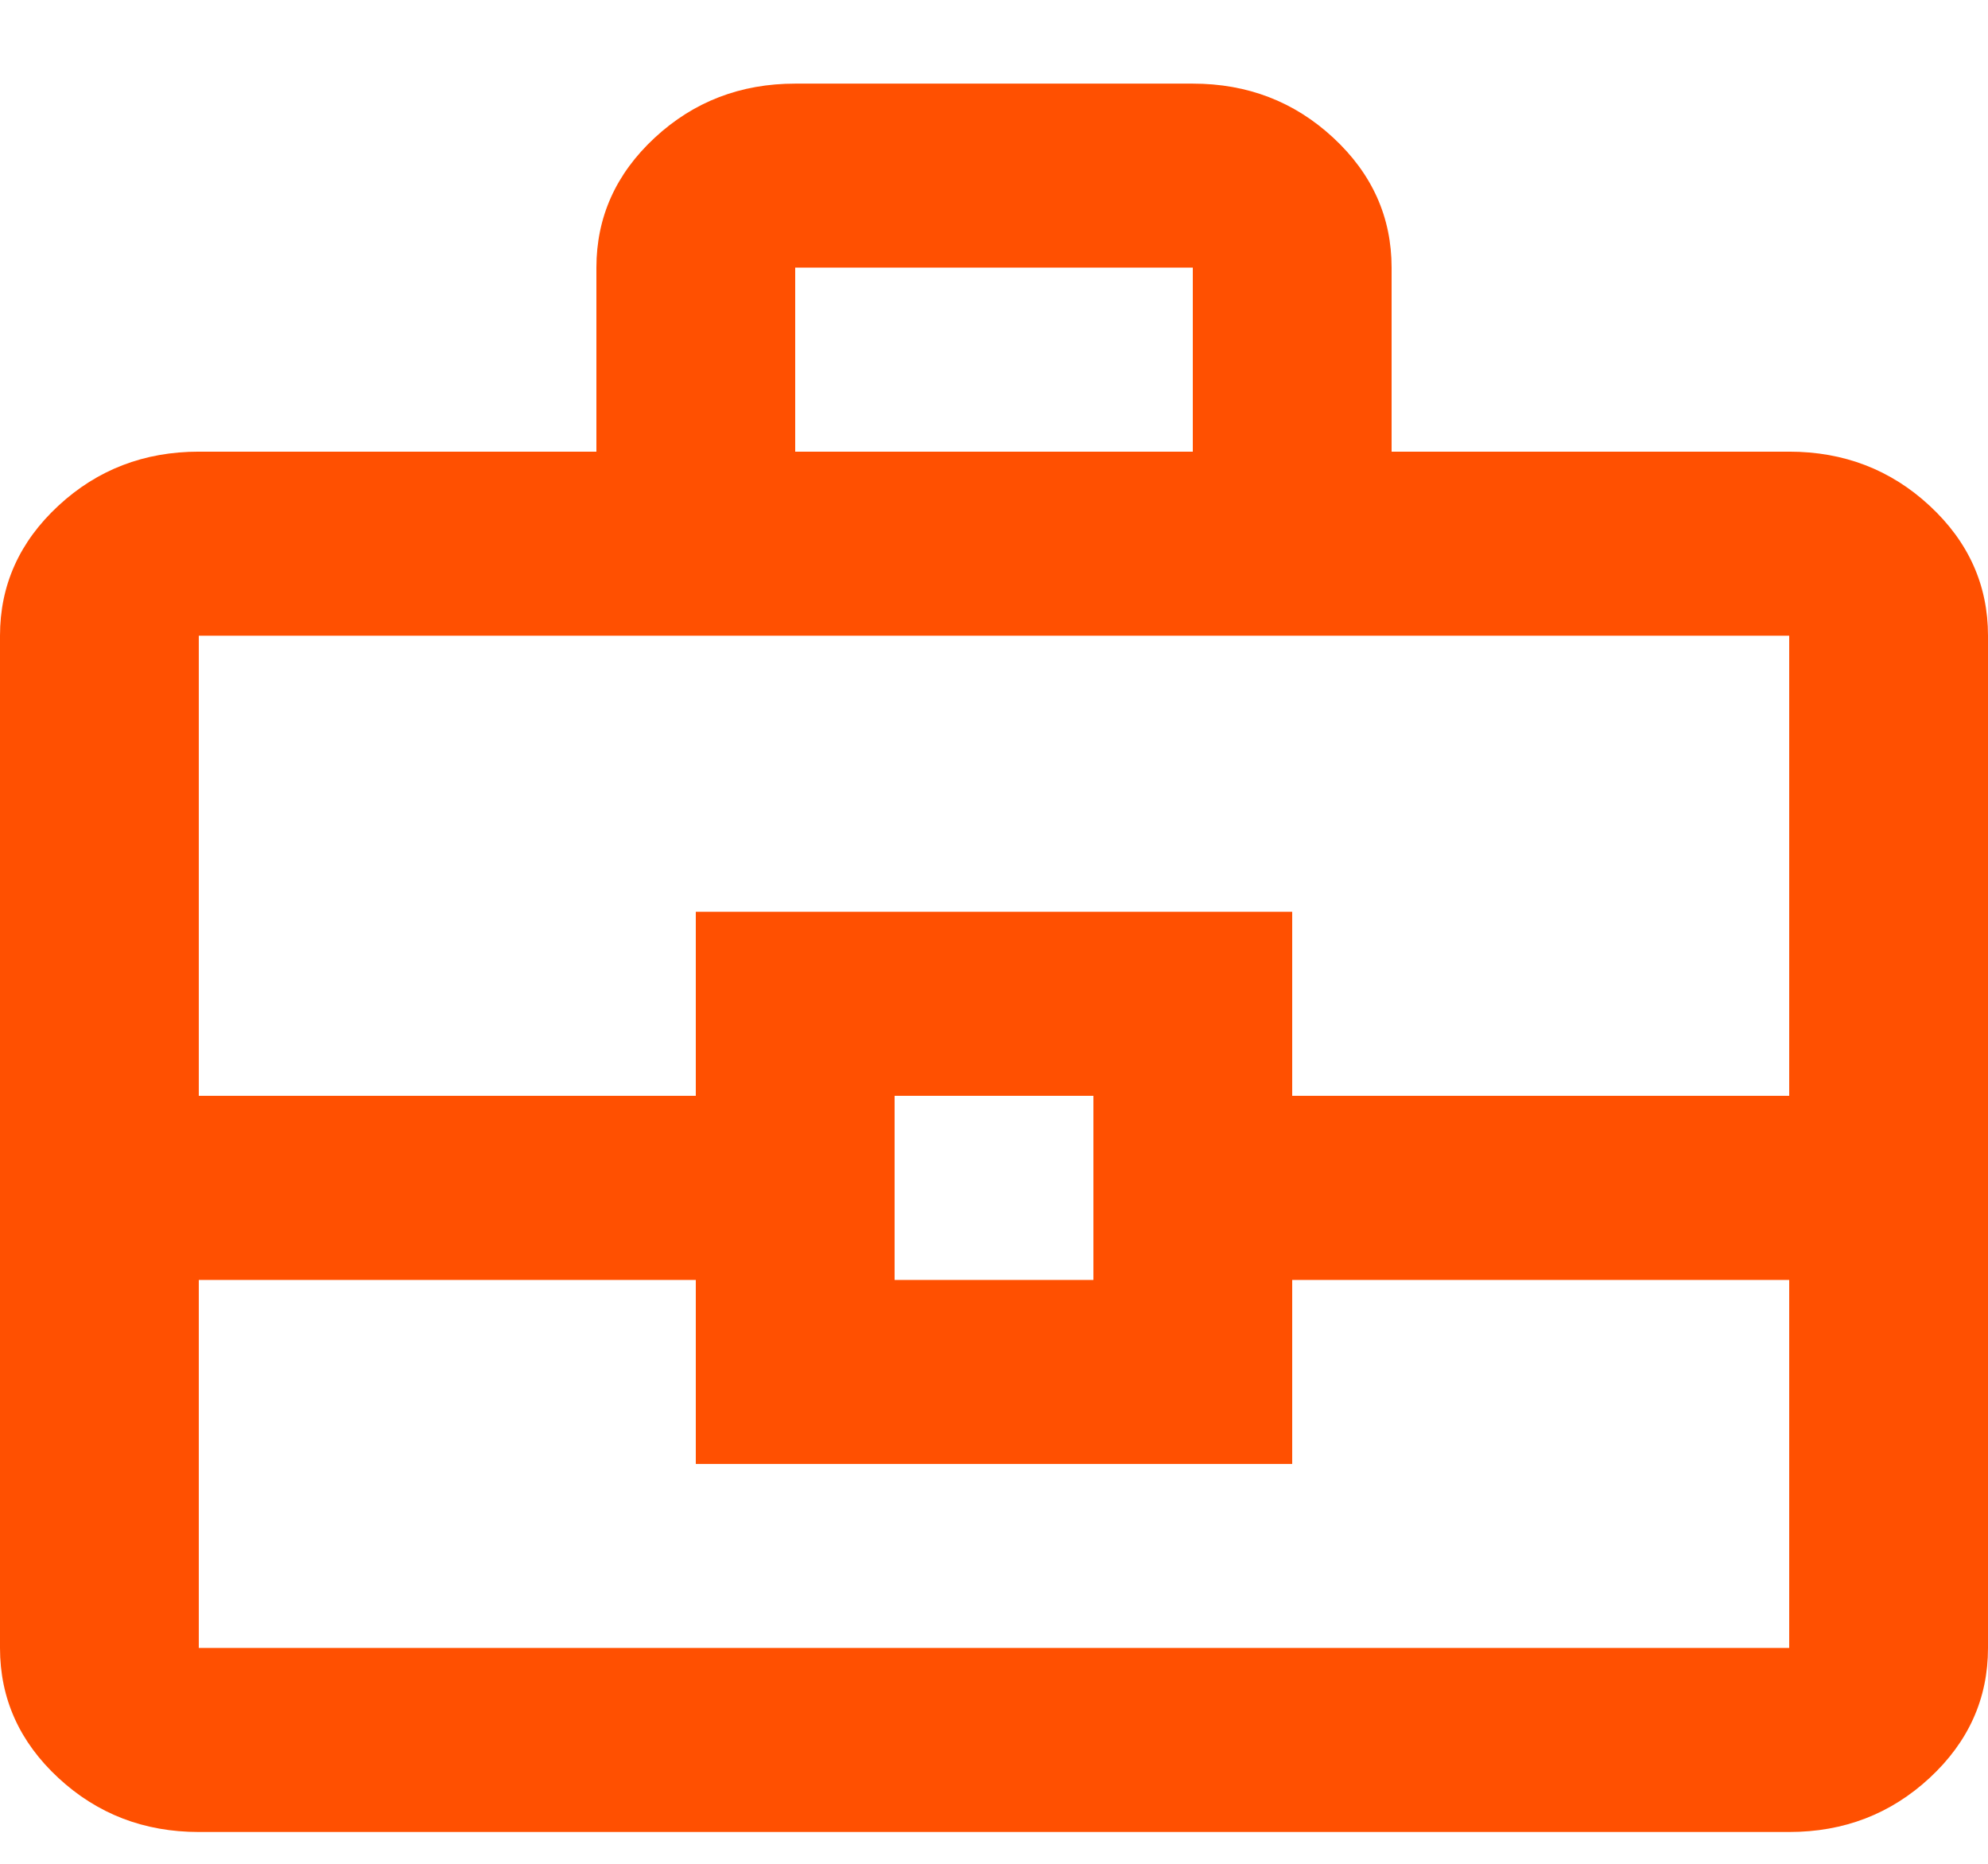 <svg width="16" height="15" viewBox="0 0 16 15" fill="none" xmlns="http://www.w3.org/2000/svg">
<path d="M1.6 14.744C1.16 14.744 0.783 14.599 0.47 14.309C0.157 14.019 0 13.67 0 13.263V5.116C0 4.709 0.157 4.36 0.47 4.07C0.783 3.78 1.16 3.635 1.6 3.635H4.8V2.154C4.8 1.747 4.957 1.398 5.27 1.108C5.583 0.818 5.96 0.673 6.4 0.673H9.6C10.04 0.673 10.417 0.818 10.73 1.108C11.043 1.398 11.2 1.747 11.2 2.154V3.635H14.4C14.84 3.635 15.217 3.78 15.53 4.07C15.843 4.36 16 4.709 16 5.116V13.263C16 13.67 15.843 14.019 15.53 14.309C15.217 14.599 14.84 14.744 14.4 14.744H1.6ZM6.4 3.635H9.6V2.154H6.4V3.635ZM14.4 10.301H10.4V11.782H5.6V10.301H1.6V13.263H14.4V10.301ZM7.2 10.301H8.8V8.819H7.2V10.301ZM1.6 8.819H5.6V7.338H10.4V8.819H14.4V5.116H1.6V8.819Z" fill="#FF5001"/>
</svg>
